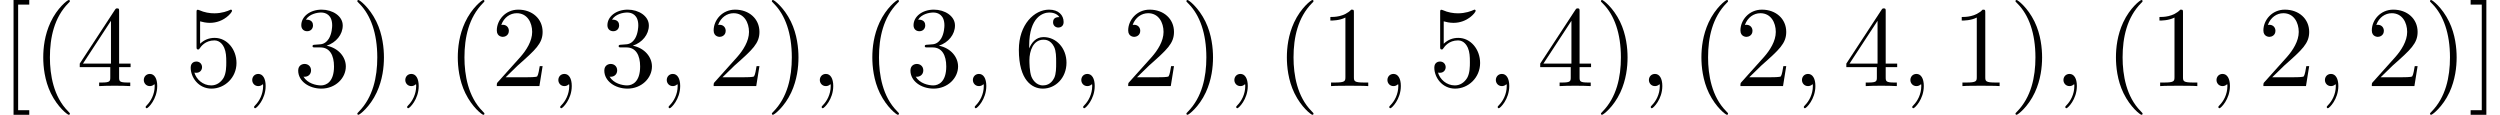 <?xml version='1.0' encoding='UTF-8'?>
<!-- This file was generated by dvisvgm 2.11.1 -->
<svg version='1.1' xmlns='http://www.w3.org/2000/svg' xmlns:xlink='http://www.w3.org/1999/xlink' width='228.667pt' height='10.5pt' viewBox='-14.478 -72 228.667 10.5'>
<defs>
<path id='g0-40' d='M3.475 2.52C3.475 2.488 3.475 2.467 3.297 2.289C1.984 .966 1.648-1.018 1.648-2.625C1.648-4.452 2.047-6.279 3.339-7.591C3.475-7.717 3.475-7.738 3.475-7.77C3.475-7.843 3.433-7.875 3.37-7.875C3.265-7.875 2.32-7.161 1.701-5.827C1.165-4.672 1.039-3.507 1.039-2.625C1.039-1.806 1.155-.535 1.732 .651C2.362 1.942 3.265 2.625 3.37 2.625C3.433 2.625 3.475 2.593 3.475 2.52Z'/>
<path id='g0-41' d='M3.034-2.625C3.034-3.444 2.919-4.714 2.341-5.901C1.711-7.192 .808-7.875 .704-7.875C.64-7.875 .599-7.833 .599-7.77C.599-7.738 .599-7.717 .798-7.528C1.827-6.489 2.425-4.819 2.425-2.625C2.425-.829 2.037 1.018 .735 2.341C.599 2.467 .599 2.488 .599 2.52C.599 2.583 .64 2.625 .704 2.625C.808 2.625 1.753 1.911 2.373 .578C2.908-.578 3.034-1.743 3.034-2.625Z'/>
<path id='g0-49' d='M3.087-6.72C3.087-6.972 3.087-6.993 2.845-6.993C2.194-6.321 1.27-6.321 .934-6.321V-5.995C1.144-5.995 1.764-5.995 2.31-6.268V-.829C2.31-.452 2.278-.326 1.333-.326H.997V0C1.365-.032 2.278-.032 2.698-.032S4.032-.032 4.399 0V-.326H4.063C3.118-.326 3.087-.441 3.087-.829V-6.72Z'/>
<path id='g0-50' d='M1.333-.808L2.446-1.89C4.084-3.339 4.714-3.906 4.714-4.956C4.714-6.153 3.769-6.993 2.488-6.993C1.302-6.993 .525-6.027 .525-5.092C.525-4.504 1.05-4.504 1.081-4.504C1.26-4.504 1.627-4.63 1.627-5.061C1.627-5.334 1.438-5.607 1.071-5.607C.987-5.607 .966-5.607 .934-5.596C1.176-6.279 1.743-6.667 2.352-6.667C3.307-6.667 3.759-5.817 3.759-4.956C3.759-4.116 3.234-3.286 2.656-2.635L.64-.389C.525-.273 .525-.252 .525 0H4.42L4.714-1.827H4.452C4.399-1.512 4.326-1.05 4.221-.892C4.147-.808 3.454-.808 3.223-.808H1.333Z'/>
<path id='g0-51' d='M3.045-3.696C3.906-3.979 4.515-4.714 4.515-5.544C4.515-6.405 3.591-6.993 2.583-6.993C1.522-6.993 .724-6.363 .724-5.565C.724-5.218 .955-5.019 1.26-5.019C1.585-5.019 1.795-5.25 1.795-5.554C1.795-6.079 1.302-6.079 1.144-6.079C1.47-6.594 2.163-6.73 2.541-6.73C2.971-6.73 3.549-6.499 3.549-5.554C3.549-5.428 3.528-4.819 3.255-4.357C2.94-3.853 2.583-3.822 2.32-3.811C2.236-3.801 1.984-3.78 1.911-3.78C1.827-3.769 1.753-3.759 1.753-3.654C1.753-3.538 1.827-3.538 2.005-3.538H2.467C3.328-3.538 3.717-2.824 3.717-1.795C3.717-.367 2.992-.063 2.53-.063C2.079-.063 1.291-.241 .924-.861C1.291-.808 1.617-1.039 1.617-1.438C1.617-1.816 1.333-2.026 1.029-2.026C.777-2.026 .441-1.879 .441-1.417C.441-.462 1.417 .231 2.562 .231C3.843 .231 4.798-.724 4.798-1.795C4.798-2.656 4.137-3.475 3.045-3.696Z'/>
<path id='g0-52' d='M3.087-1.732V-.819C3.087-.441 3.066-.326 2.289-.326H2.068V0C2.499-.032 3.045-.032 3.486-.032S4.483-.032 4.914 0V-.326H4.693C3.916-.326 3.895-.441 3.895-.819V-1.732H4.945V-2.058H3.895V-6.835C3.895-7.045 3.895-7.108 3.727-7.108C3.633-7.108 3.601-7.108 3.517-6.982L.294-2.058V-1.732H3.087ZM3.15-2.058H.588L3.15-5.974V-2.058Z'/>
<path id='g0-53' d='M4.714-2.11C4.714-3.36 3.853-4.41 2.719-4.41C2.215-4.41 1.764-4.242 1.386-3.874V-5.922C1.596-5.859 1.942-5.785 2.278-5.785C3.57-5.785 4.305-6.741 4.305-6.877C4.305-6.94 4.273-6.993 4.2-6.993C4.189-6.993 4.168-6.993 4.116-6.961C3.906-6.867 3.391-6.657 2.688-6.657C2.268-6.657 1.785-6.73 1.291-6.951C1.207-6.982 1.186-6.982 1.165-6.982C1.06-6.982 1.06-6.898 1.06-6.73V-3.622C1.06-3.433 1.06-3.349 1.207-3.349C1.281-3.349 1.302-3.381 1.344-3.444C1.459-3.612 1.848-4.179 2.698-4.179C3.244-4.179 3.507-3.696 3.591-3.507C3.759-3.118 3.78-2.709 3.78-2.184C3.78-1.816 3.78-1.186 3.528-.745C3.276-.336 2.887-.063 2.404-.063C1.638-.063 1.039-.62 .861-1.239C.892-1.228 .924-1.218 1.039-1.218C1.386-1.218 1.564-1.48 1.564-1.732S1.386-2.247 1.039-2.247C.892-2.247 .525-2.173 .525-1.69C.525-.787 1.249 .231 2.425 .231C3.643 .231 4.714-.777 4.714-2.11Z'/>
<path id='g0-54' d='M1.386-3.444V-3.696C1.386-6.352 2.688-6.73 3.223-6.73C3.475-6.73 3.916-6.667 4.147-6.31C3.99-6.31 3.57-6.31 3.57-5.838C3.57-5.512 3.822-5.355 4.053-5.355C4.221-5.355 4.536-5.449 4.536-5.859C4.536-6.489 4.074-6.993 3.202-6.993C1.858-6.993 .441-5.638 .441-3.318C.441-.514 1.659 .231 2.635 .231C3.801 .231 4.798-.756 4.798-2.142C4.798-3.475 3.864-4.483 2.698-4.483C1.984-4.483 1.596-3.948 1.386-3.444ZM2.635-.063C1.974-.063 1.659-.693 1.596-.85C1.407-1.344 1.407-2.184 1.407-2.373C1.407-3.192 1.743-4.242 2.688-4.242C2.856-4.242 3.339-4.242 3.664-3.591C3.853-3.202 3.853-2.667 3.853-2.152C3.853-1.648 3.853-1.123 3.675-.745C3.36-.116 2.877-.063 2.635-.063Z'/>
<path id='g0-91' d='M2.677 2.625V2.205H1.659V-7.455H2.677V-7.875H1.239V2.625H2.677Z'/>
<path id='g0-93' d='M1.669-7.875H.231V-7.455H1.249V2.205H.231V2.625H1.669V-7.875Z'/>
<path id='g1-59' d='M2.131-.011C2.131-.704 1.869-1.113 1.459-1.113C1.113-1.113 .903-.85 .903-.556C.903-.273 1.113 0 1.459 0C1.585 0 1.722-.042 1.827-.137C1.858-.158 1.869-.168 1.879-.168S1.9-.158 1.9-.011C1.9 .766 1.533 1.396 1.186 1.743C1.071 1.858 1.071 1.879 1.071 1.911C1.071 1.984 1.123 2.026 1.176 2.026C1.291 2.026 2.131 1.218 2.131-.011Z'/>
</defs>
<g id='page1'>
<use x='-14.478' y='-64.125' xlink:href='#g0-91'/>
<use x='-11.561' y='-64.125' xlink:href='#g0-40'/>
<use x='-7.478' y='-64.125' xlink:href='#g0-52'/>
<use x='-2.228' y='-64.125' xlink:href='#g1-59'/>
<use x='2.439' y='-64.125' xlink:href='#g0-53'/>
<use x='7.689' y='-64.125' xlink:href='#g1-59'/>
<use x='12.356' y='-64.125' xlink:href='#g0-51'/>
<use x='17.606' y='-64.125' xlink:href='#g0-41'/>
<use x='21.689' y='-64.125' xlink:href='#g1-59'/>
<use x='26.356' y='-64.125' xlink:href='#g0-40'/>
<use x='30.439' y='-64.125' xlink:href='#g0-50'/>
<use x='35.689' y='-64.125' xlink:href='#g1-59'/>
<use x='40.356' y='-64.125' xlink:href='#g0-51'/>
<use x='45.606' y='-64.125' xlink:href='#g1-59'/>
<use x='50.272' y='-64.125' xlink:href='#g0-50'/>
<use x='55.522' y='-64.125' xlink:href='#g0-41'/>
<use x='59.606' y='-64.125' xlink:href='#g1-59'/>
<use x='64.272' y='-64.125' xlink:href='#g0-40'/>
<use x='68.356' y='-64.125' xlink:href='#g0-51'/>
<use x='73.606' y='-64.125' xlink:href='#g1-59'/>
<use x='78.272' y='-64.125' xlink:href='#g0-54'/>
<use x='83.522' y='-64.125' xlink:href='#g1-59'/>
<use x='88.189' y='-64.125' xlink:href='#g0-50'/>
<use x='93.439' y='-64.125' xlink:href='#g0-41'/>
<use x='97.522' y='-64.125' xlink:href='#g1-59'/>
<use x='102.189' y='-64.125' xlink:href='#g0-40'/>
<use x='106.272' y='-64.125' xlink:href='#g0-49'/>
<use x='111.522' y='-64.125' xlink:href='#g1-59'/>
<use x='116.189' y='-64.125' xlink:href='#g0-53'/>
<use x='121.439' y='-64.125' xlink:href='#g1-59'/>
<use x='126.106' y='-64.125' xlink:href='#g0-52'/>
<use x='131.356' y='-64.125' xlink:href='#g0-41'/>
<use x='135.439' y='-64.125' xlink:href='#g1-59'/>
<use x='140.106' y='-64.125' xlink:href='#g0-40'/>
<use x='144.189' y='-64.125' xlink:href='#g0-50'/>
<use x='149.439' y='-64.125' xlink:href='#g1-59'/>
<use x='154.106' y='-64.125' xlink:href='#g0-52'/>
<use x='159.356' y='-64.125' xlink:href='#g1-59'/>
<use x='164.022' y='-64.125' xlink:href='#g0-49'/>
<use x='169.272' y='-64.125' xlink:href='#g0-41'/>
<use x='173.356' y='-64.125' xlink:href='#g1-59'/>
<use x='178.022' y='-64.125' xlink:href='#g0-40'/>
<use x='182.106' y='-64.125' xlink:href='#g0-49'/>
<use x='187.356' y='-64.125' xlink:href='#g1-59'/>
<use x='192.022' y='-64.125' xlink:href='#g0-50'/>
<use x='197.272' y='-64.125' xlink:href='#g1-59'/>
<use x='201.939' y='-64.125' xlink:href='#g0-50'/>
<use x='207.189' y='-64.125' xlink:href='#g0-41'/>
<use x='211.272' y='-64.125' xlink:href='#g0-93'/>
</g>
</svg>